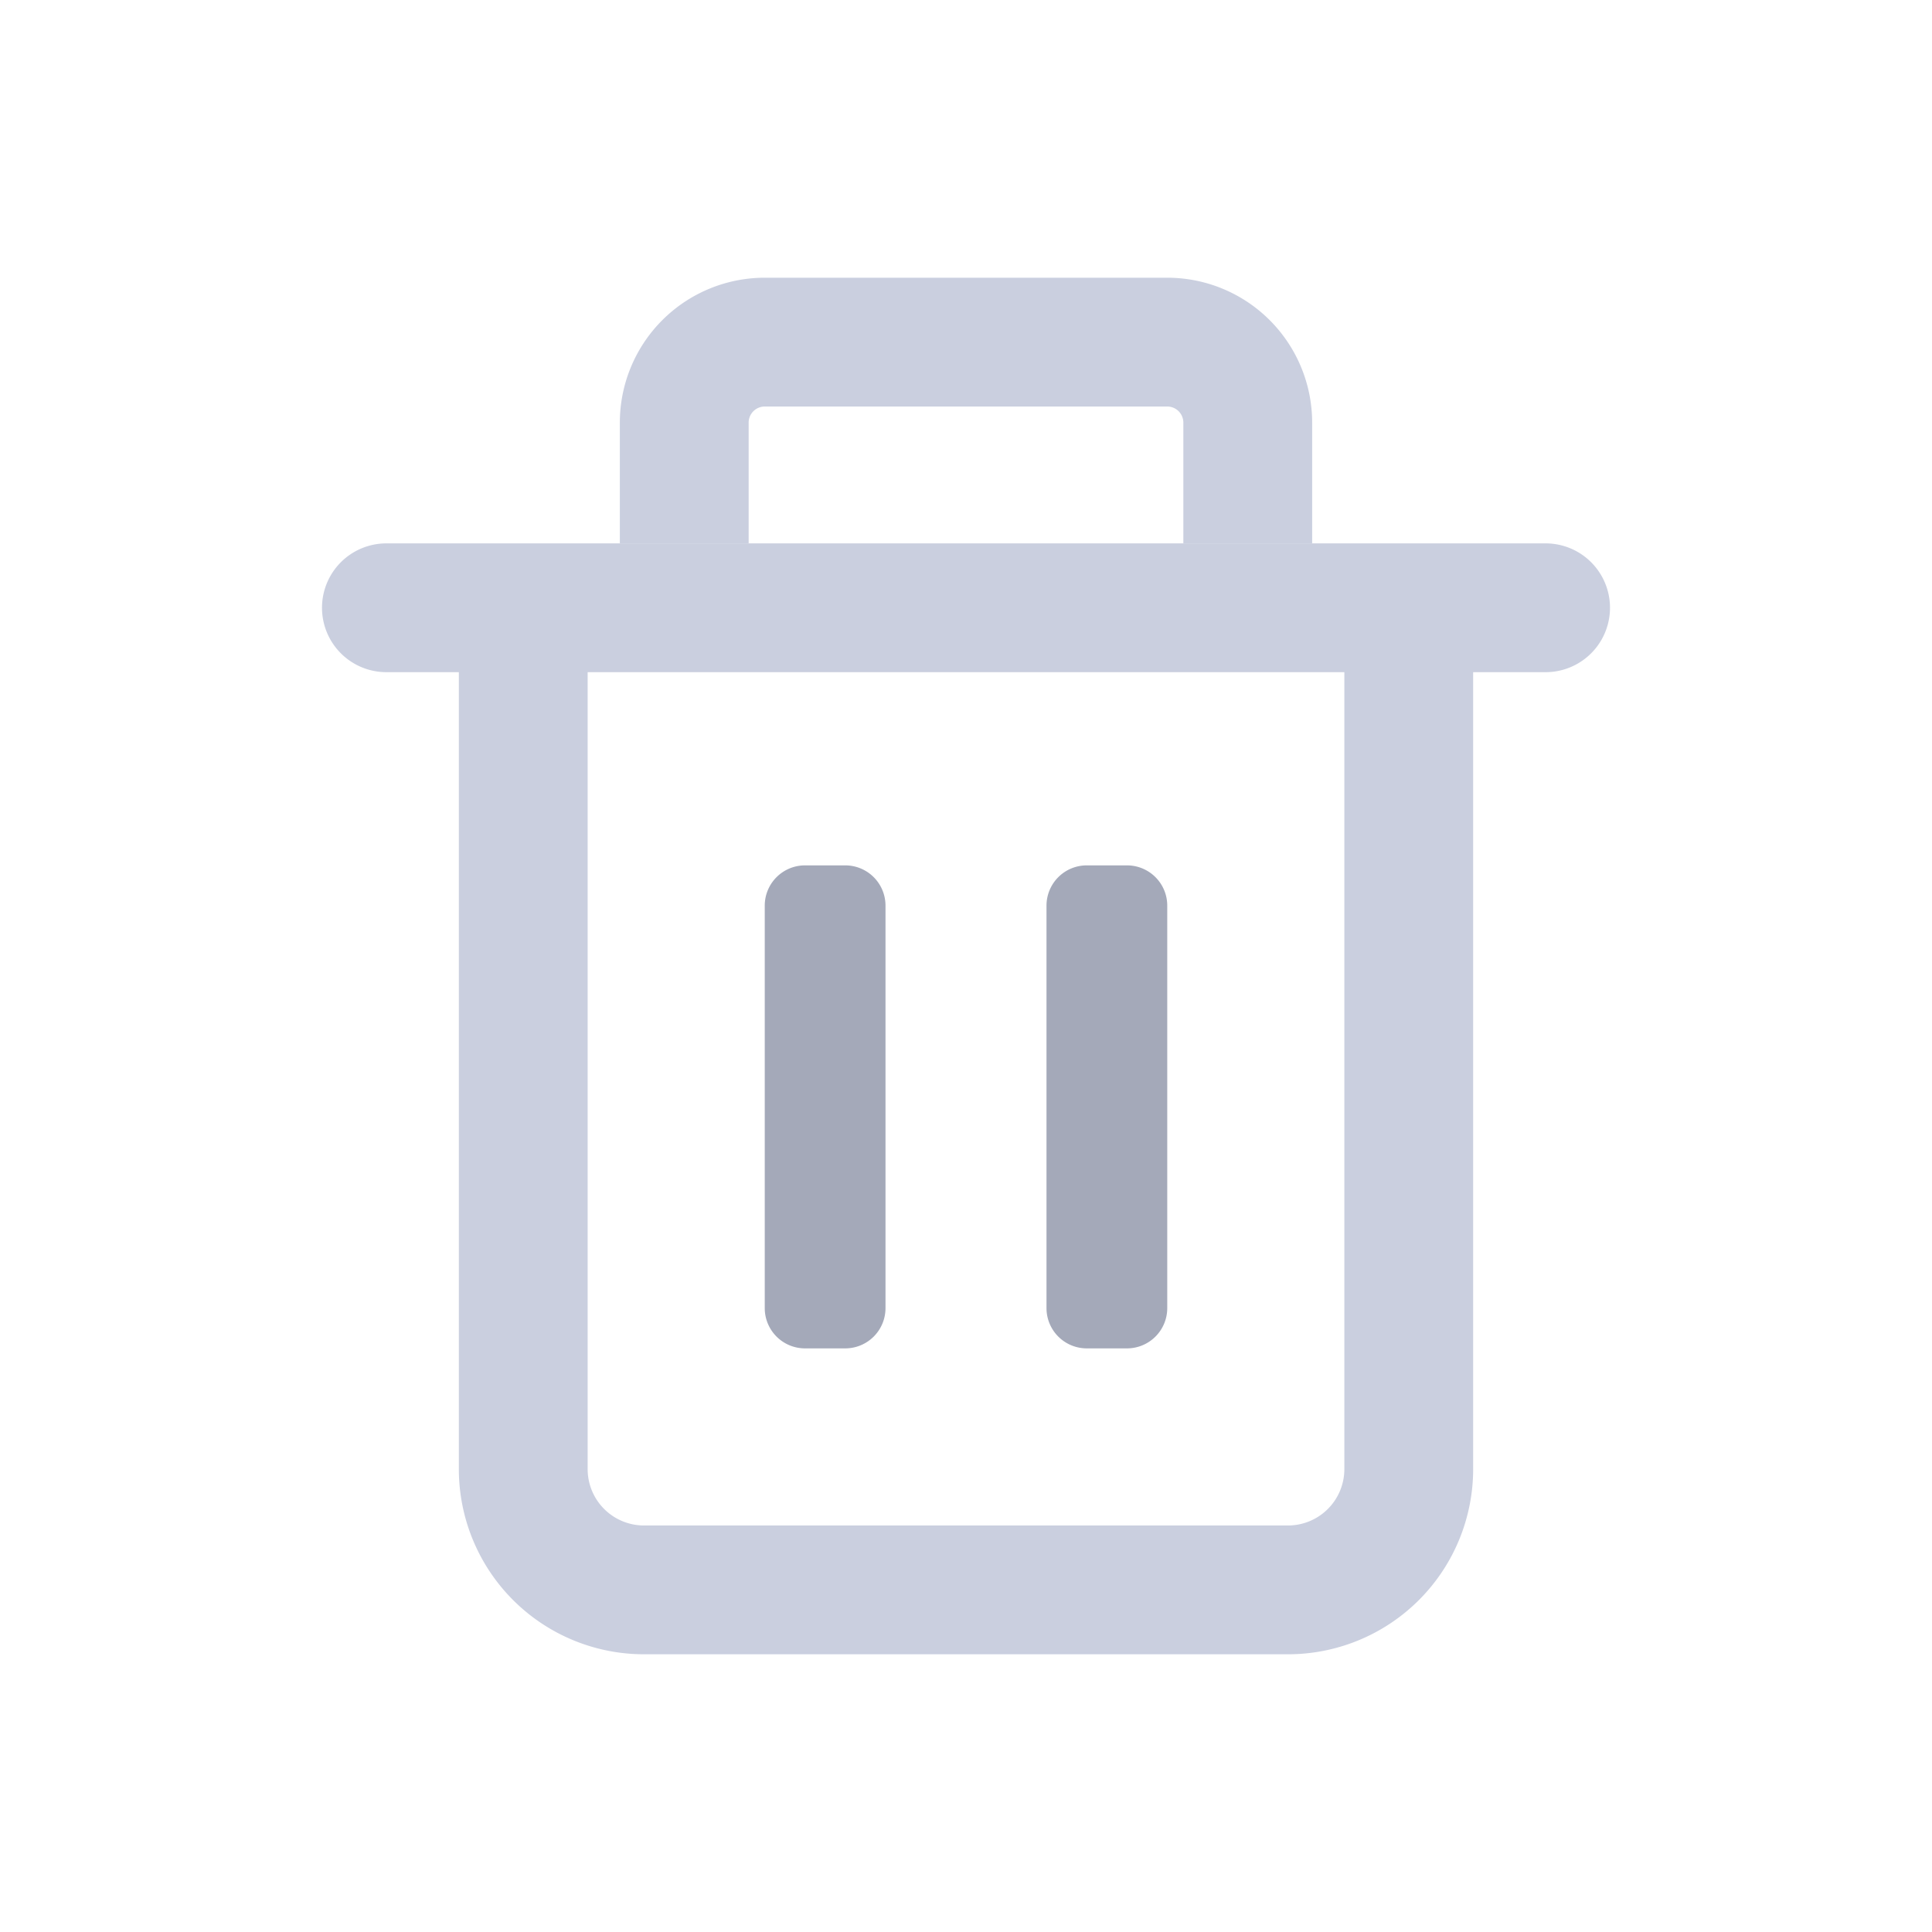 <svg width="48" height="48" viewBox="0 0 48 48" fill="none" xmlns="http://www.w3.org/2000/svg"><path fill-rule="evenodd" clip-rule="evenodd" d="M14.6 15.5v21a1.4 1.4 0 001.4 1.4h16a1.4 1.4 0 001.4-1.4v-21h3.2v21a4.6 4.6 0 01-4.6 4.6H16a4.6 4.6 0 01-4.6-4.6v-21h3.2z" fill="#CACFDF"/><path d="M8 15.1a1.6 1.6 0 011.6-1.6h28.8a1.6 1.6 0 110 3.2H9.6A1.6 1.6 0 018 15.1z" fill="#CACFDF"/><path fill-rule="evenodd" clip-rule="evenodd" d="M15.4 10.5A3.6 3.6 0 0119 6.9h10a3.6 3.6 0 013.6 3.6v3h-3.2v-3a.4.4 0 00-.4-.4H19a.4.4 0 00-.4.4v3h-3.2v-3z" fill="#CACFDF"/><path d="M19 22.5a1 1 0 011-1h1a1 1 0 011 1v10a1 1 0 01-1 1h-1a1 1 0 01-1-1v-10zm7 0a1 1 0 011-1h1a1 1 0 011 1v10a1 1 0 01-1 1h-1a1 1 0 01-1-1v-10z" fill="#A4A9B9"/></svg>